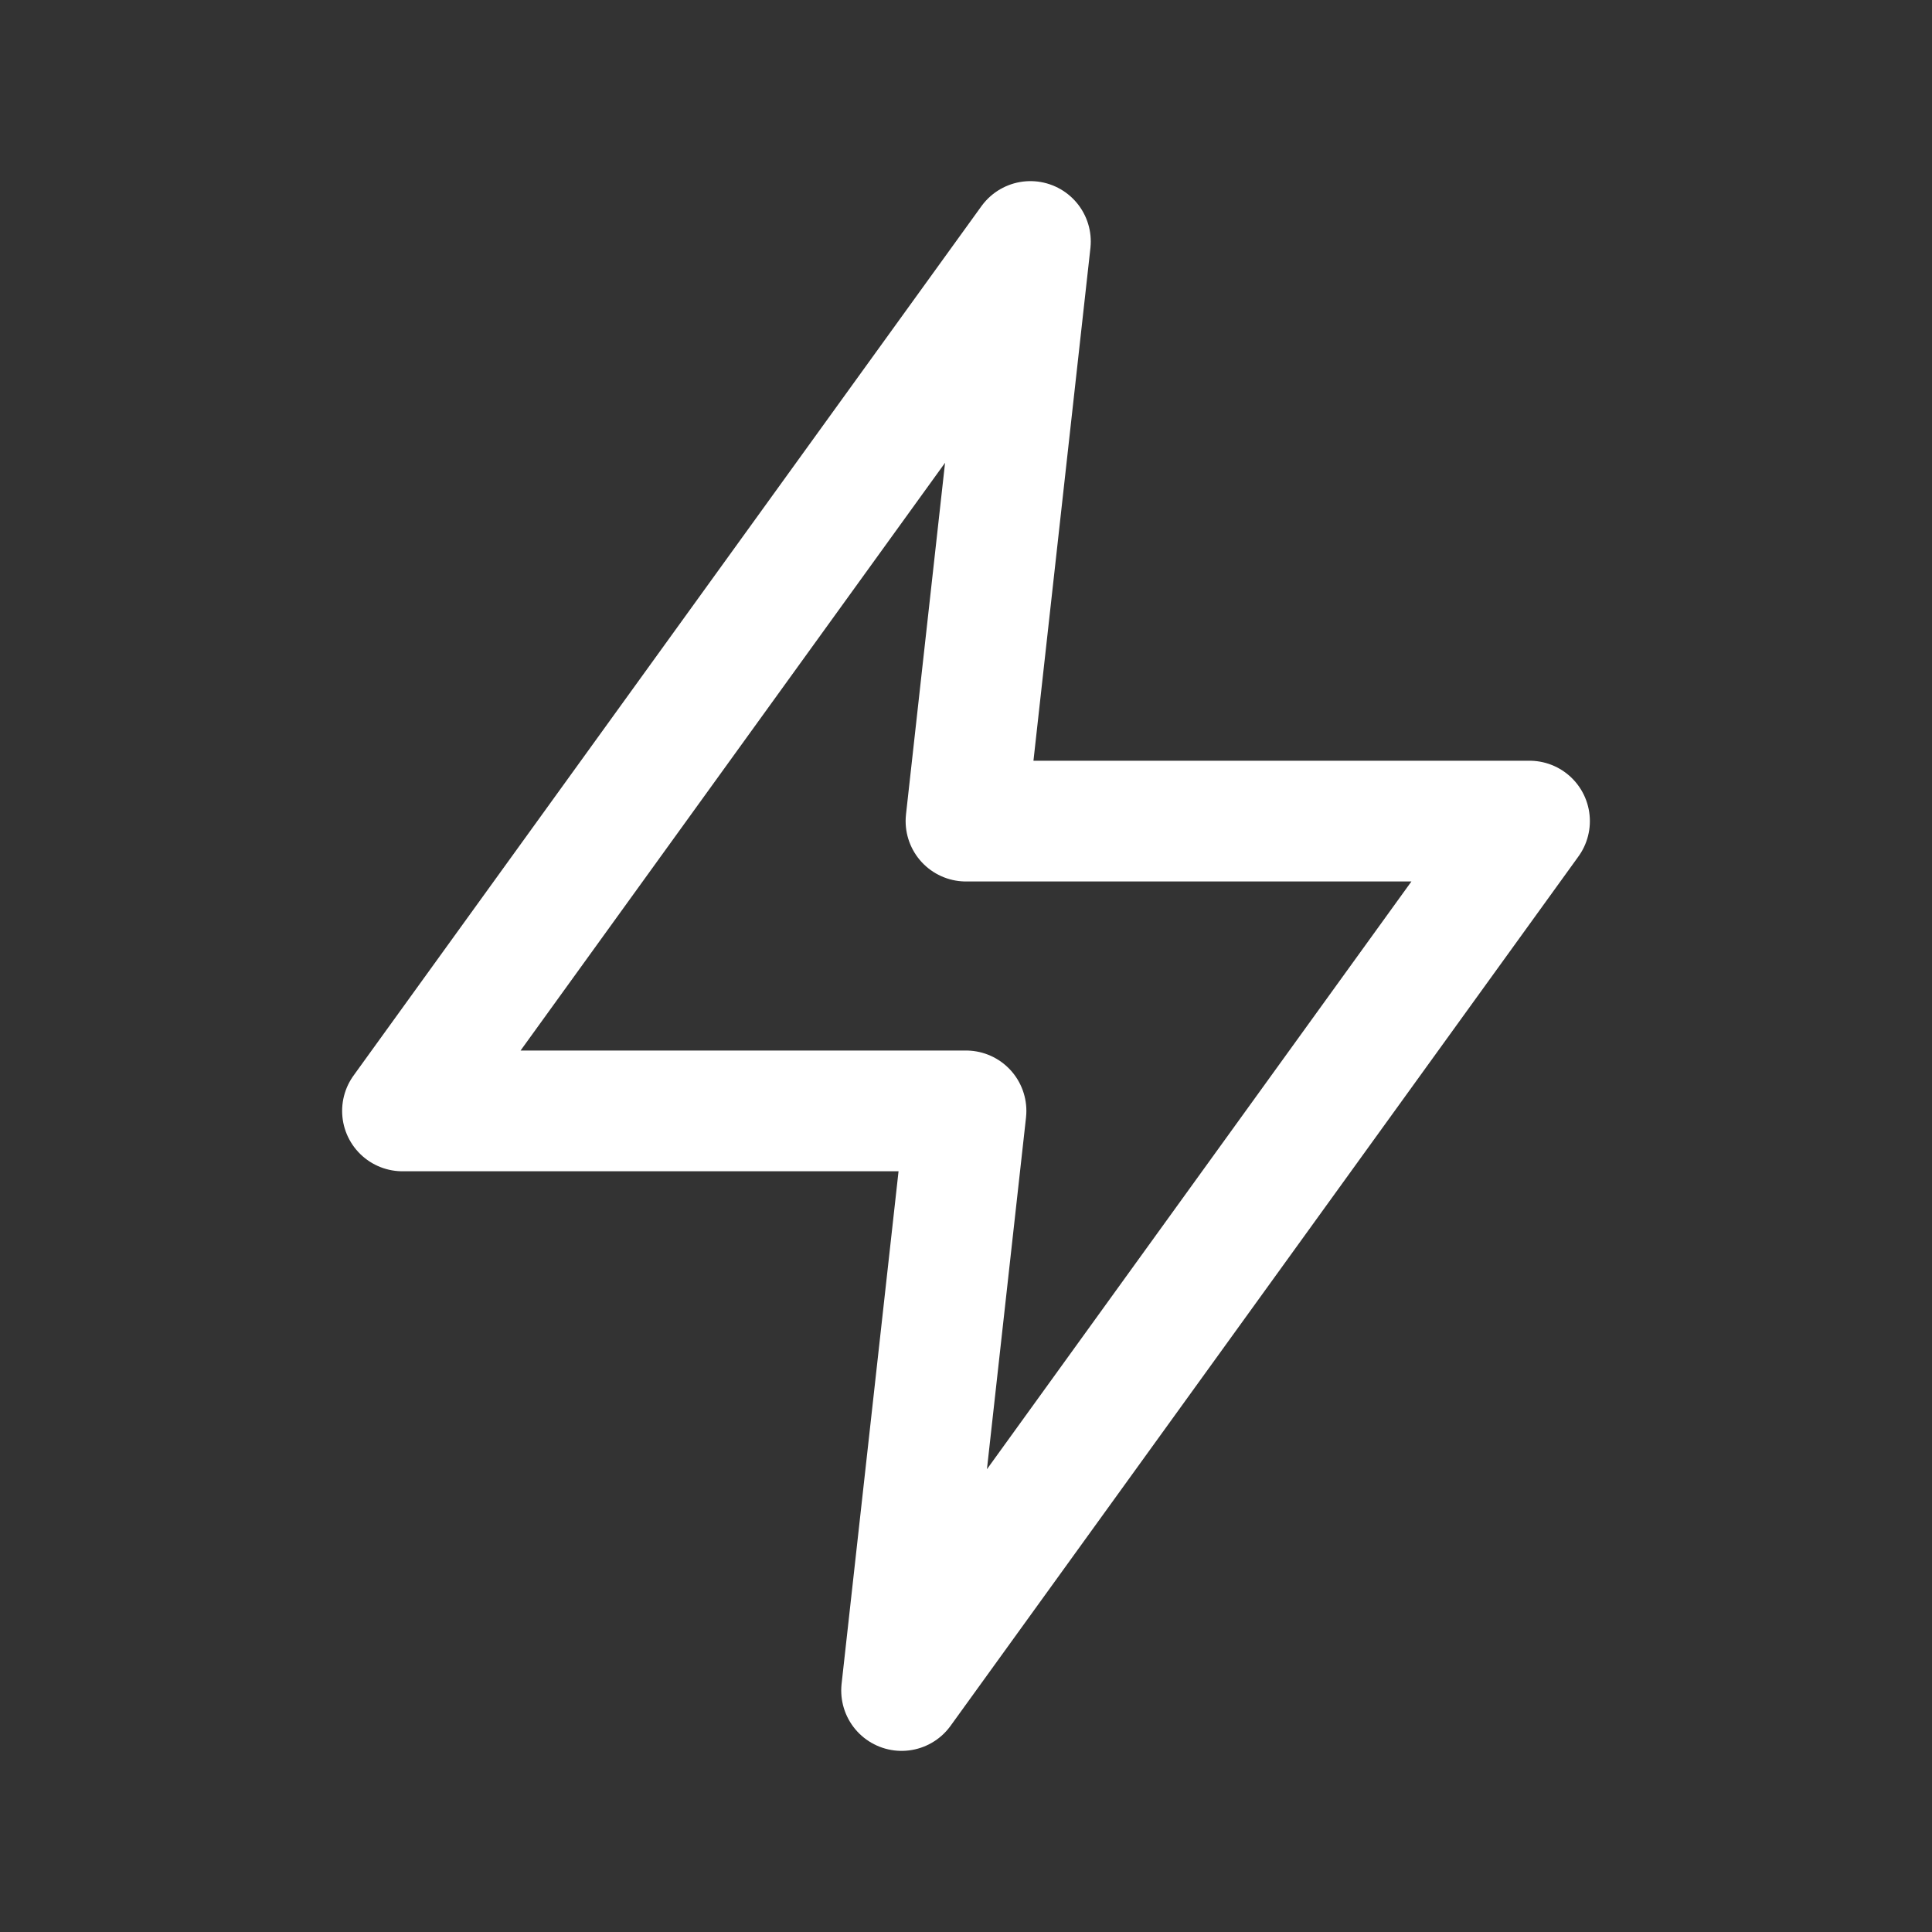 <svg fill="none" height="24" viewBox="0 0 24 24" width="24" xmlns="http://www.w3.org/2000/svg"><rect x="0" y="0" width="24" height="24" fill="#333333" stroke="none"/><path d="m12.8 3-7.8 10.8h7l-.8 7.2 7.8-10.8h-7z" stroke="#fff" stroke-linecap="round" stroke-linejoin="round" stroke-width="1.5"/></svg>